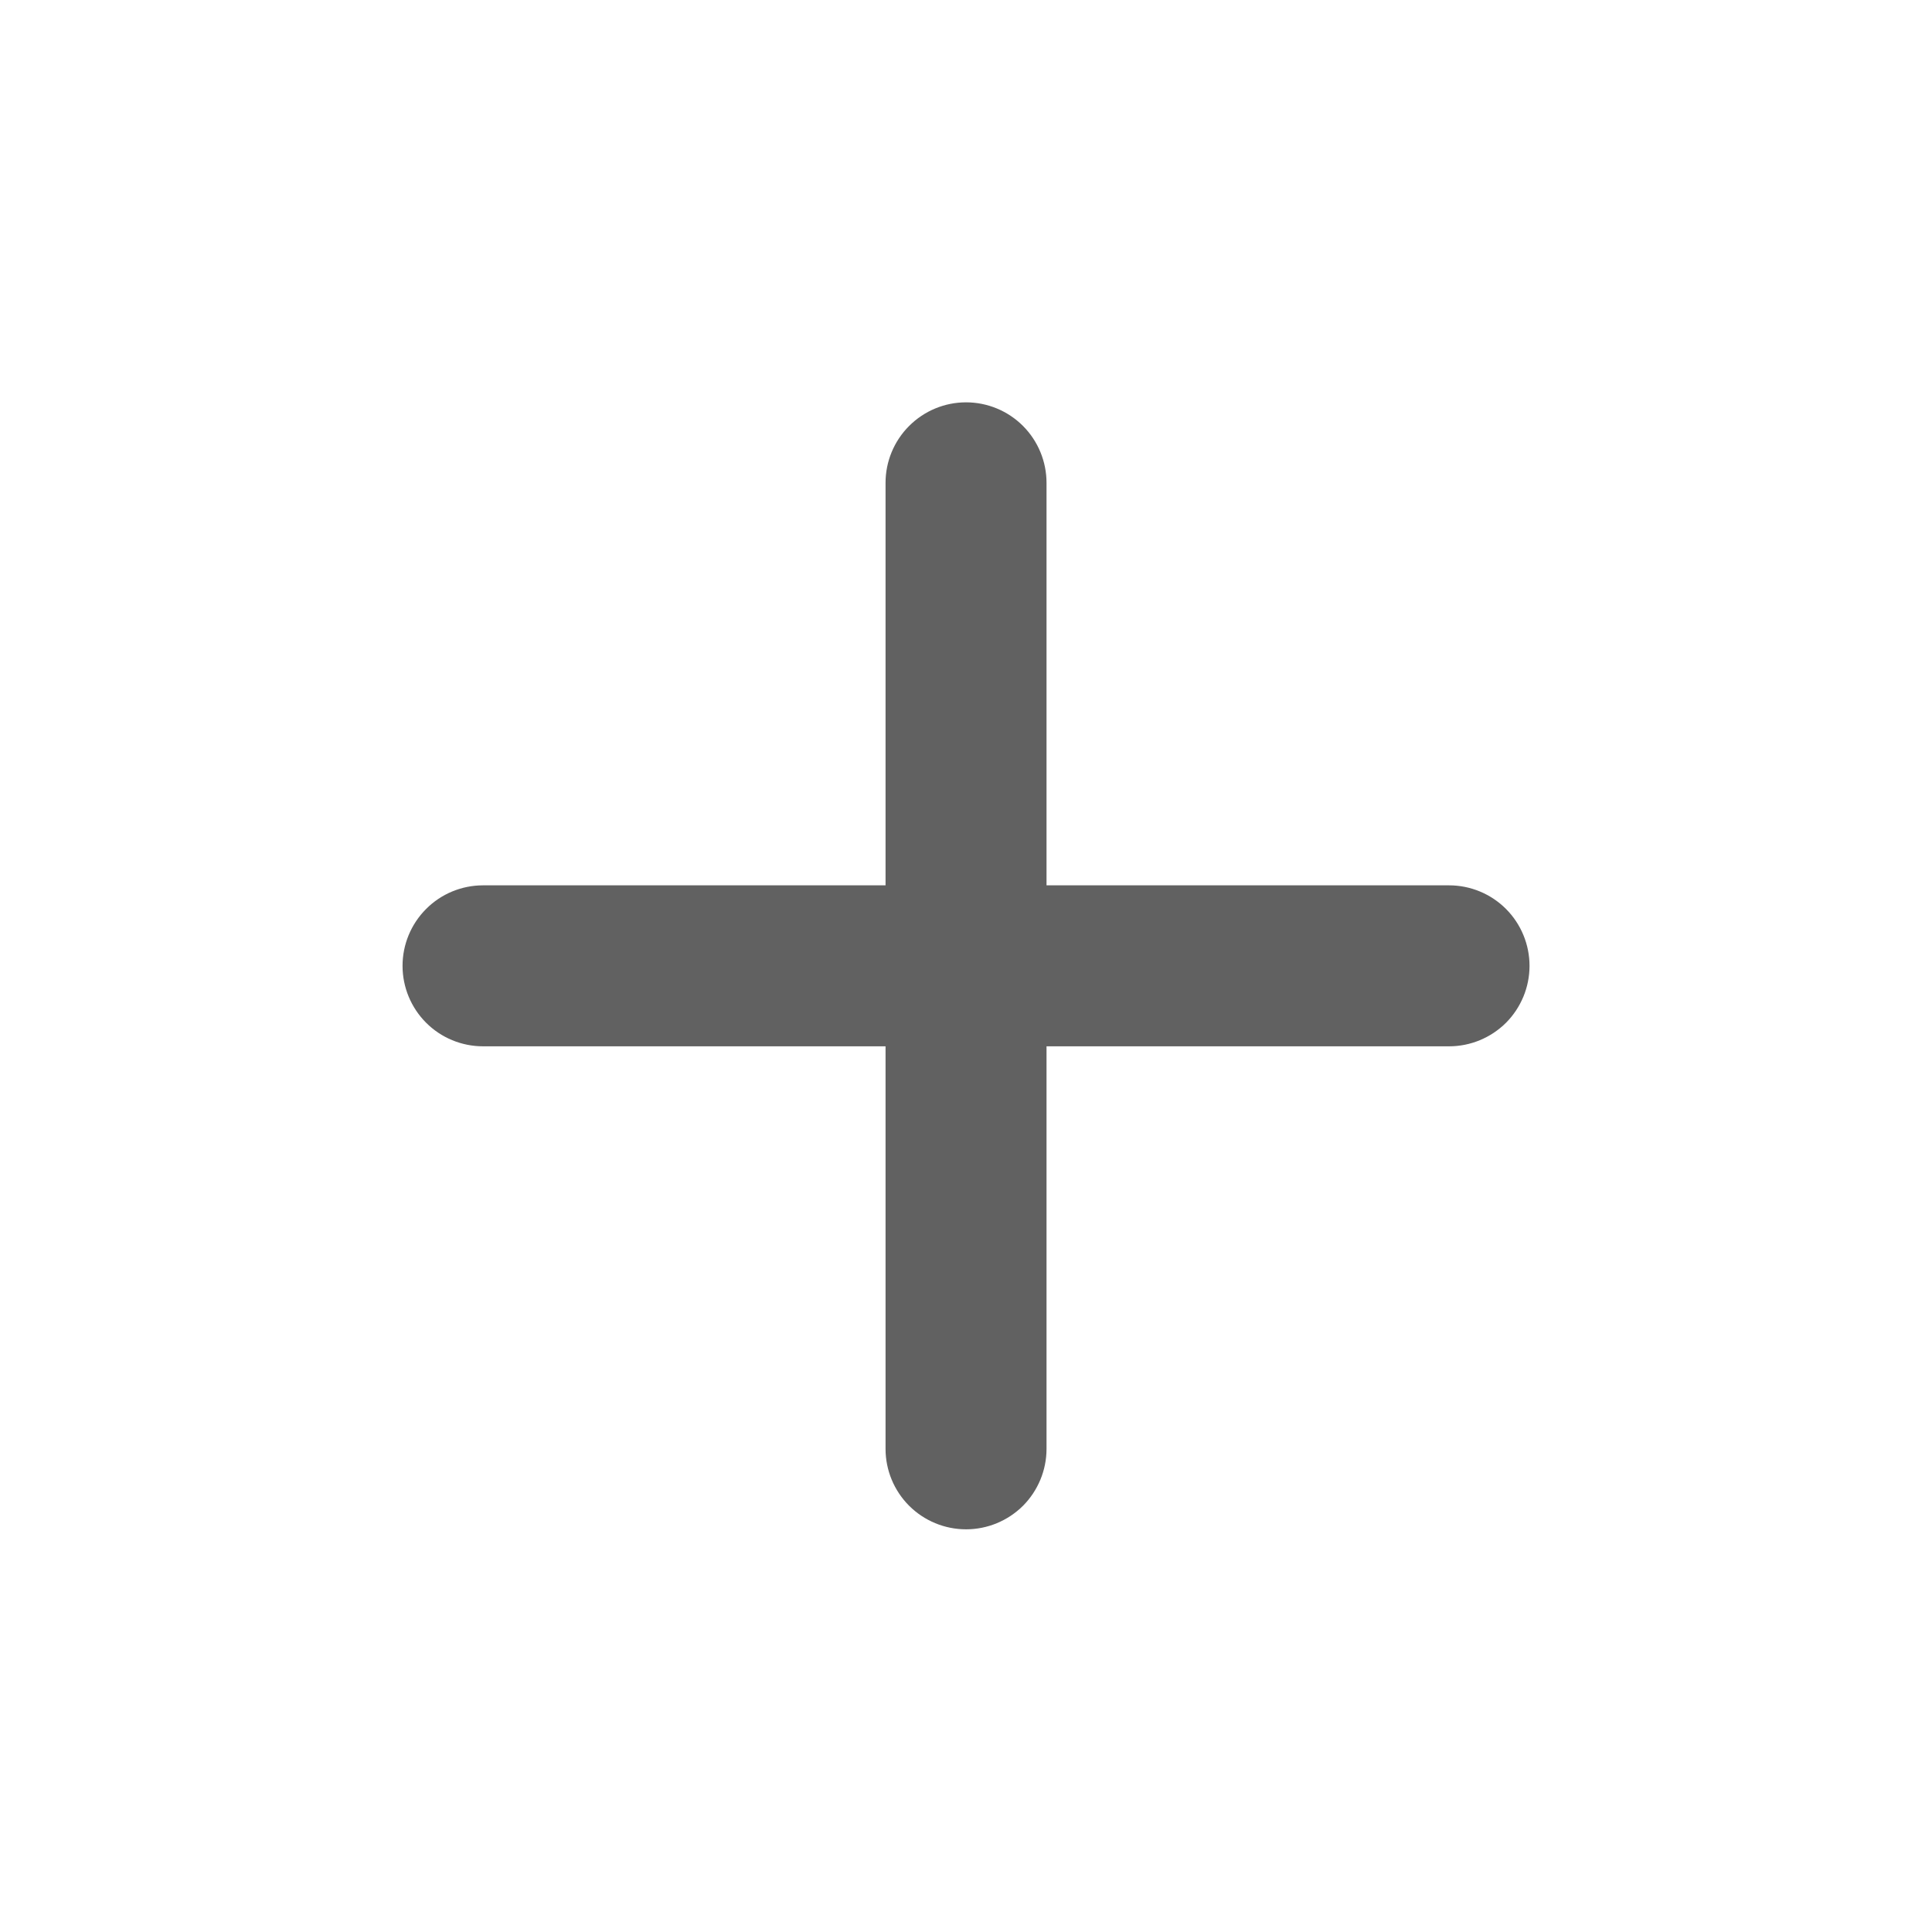 <svg width="28" height="28" viewBox="0 0 28 28" fill="none" xmlns="http://www.w3.org/2000/svg">
<g id="ic:round-plus">
<path id="Vector" d="M21.001 15.164H15.167V20.998C15.167 21.307 15.044 21.604 14.826 21.823C14.607 22.041 14.31 22.164 14.001 22.164C13.691 22.164 13.395 22.041 13.176 21.823C12.957 21.604 12.834 21.307 12.834 20.998V15.164H7.001C6.691 15.164 6.394 15.041 6.176 14.823C5.957 14.604 5.834 14.307 5.834 13.998C5.834 13.688 5.957 13.392 6.176 13.173C6.394 12.954 6.691 12.831 7.001 12.831H12.834V6.998C12.834 6.688 12.957 6.392 13.176 6.173C13.395 5.954 13.691 5.831 14.001 5.831C14.31 5.831 14.607 5.954 14.826 6.173C15.044 6.392 15.167 6.688 15.167 6.998V12.831H21.001C21.31 12.831 21.607 12.954 21.826 13.173C22.044 13.392 22.167 13.688 22.167 13.998C22.167 14.307 22.044 14.604 21.826 14.823C21.607 15.041 21.31 15.164 21.001 15.164Z" fill="#616161"/>
</g>
</svg>
